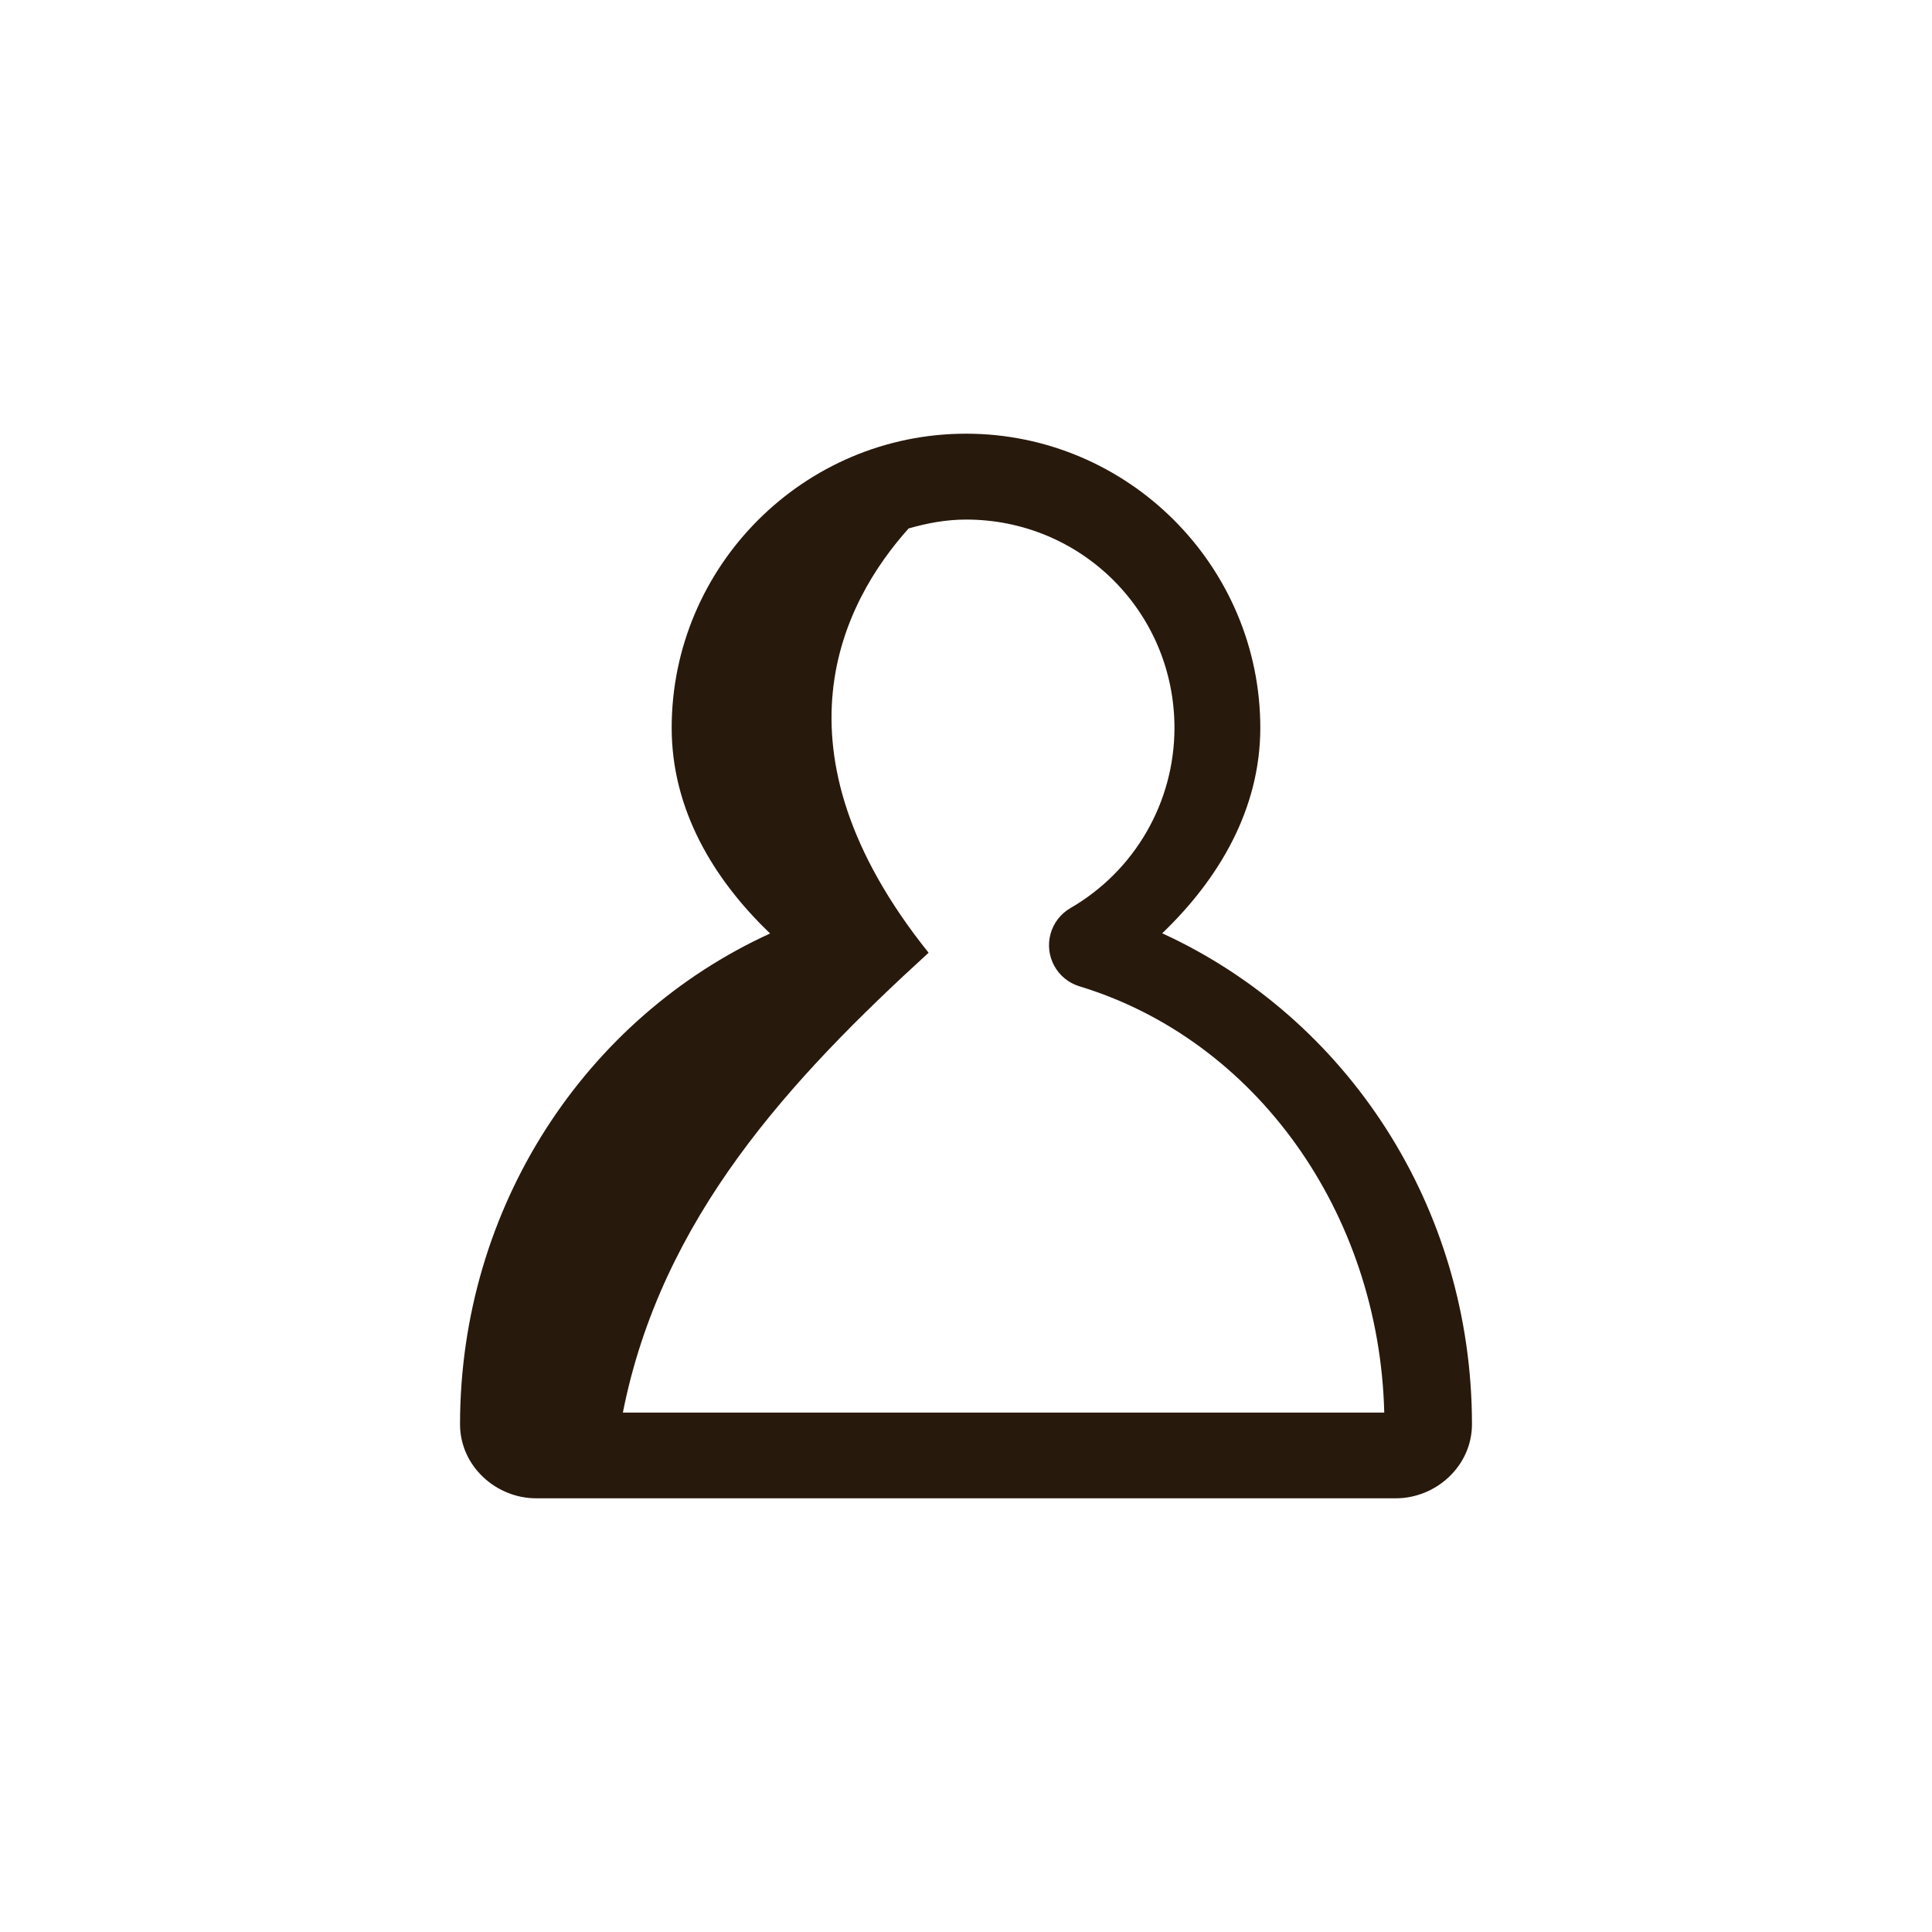 <?xml version="1.0" encoding="UTF-8"?>
<svg width="752pt" height="752pt" version="1.1" viewBox="0 0 752 752" xmlns="http://www.w3.org/2000/svg">
 <path d="m376 168.81c-63.078-0.016-114.57 51.477-114.56 114.56 0.035 31.578 16.043 58.664 38.316 79.969-71.914 32.871-120.6 106.43-120.7 191 0 16.328 14.023 28.852 29.637 28.852h334.61c15.609 0 29.637-12.523 29.637-28.852-0.023-84.562-48.688-158.11-120.57-191.07 22.207-21.289 38.129-48.387 38.188-79.902 0.016-63.082-51.48-114.57-114.56-114.56zm0 33.422c45.012-0.012 81.148 36.125 81.141 81.137-0.031 28.949-15.473 55.633-40.535 70.109v0.004c-3.766 2.195-6.523 5.769-7.688 9.969-1.168 4.195-0.645 8.684 1.449 12.504 2.094 3.82 5.598 6.672 9.762 7.945 68.68 20.848 116.71 88.102 118.67 165.93h-296.36c14.996-75.809 65.117-129.77 119-178.99-63.477-79.23-33.344-136.63-7.769-165.15 7.137-2.043 14.512-3.457 22.324-3.457z" fill="#28190d"/>
</svg>
